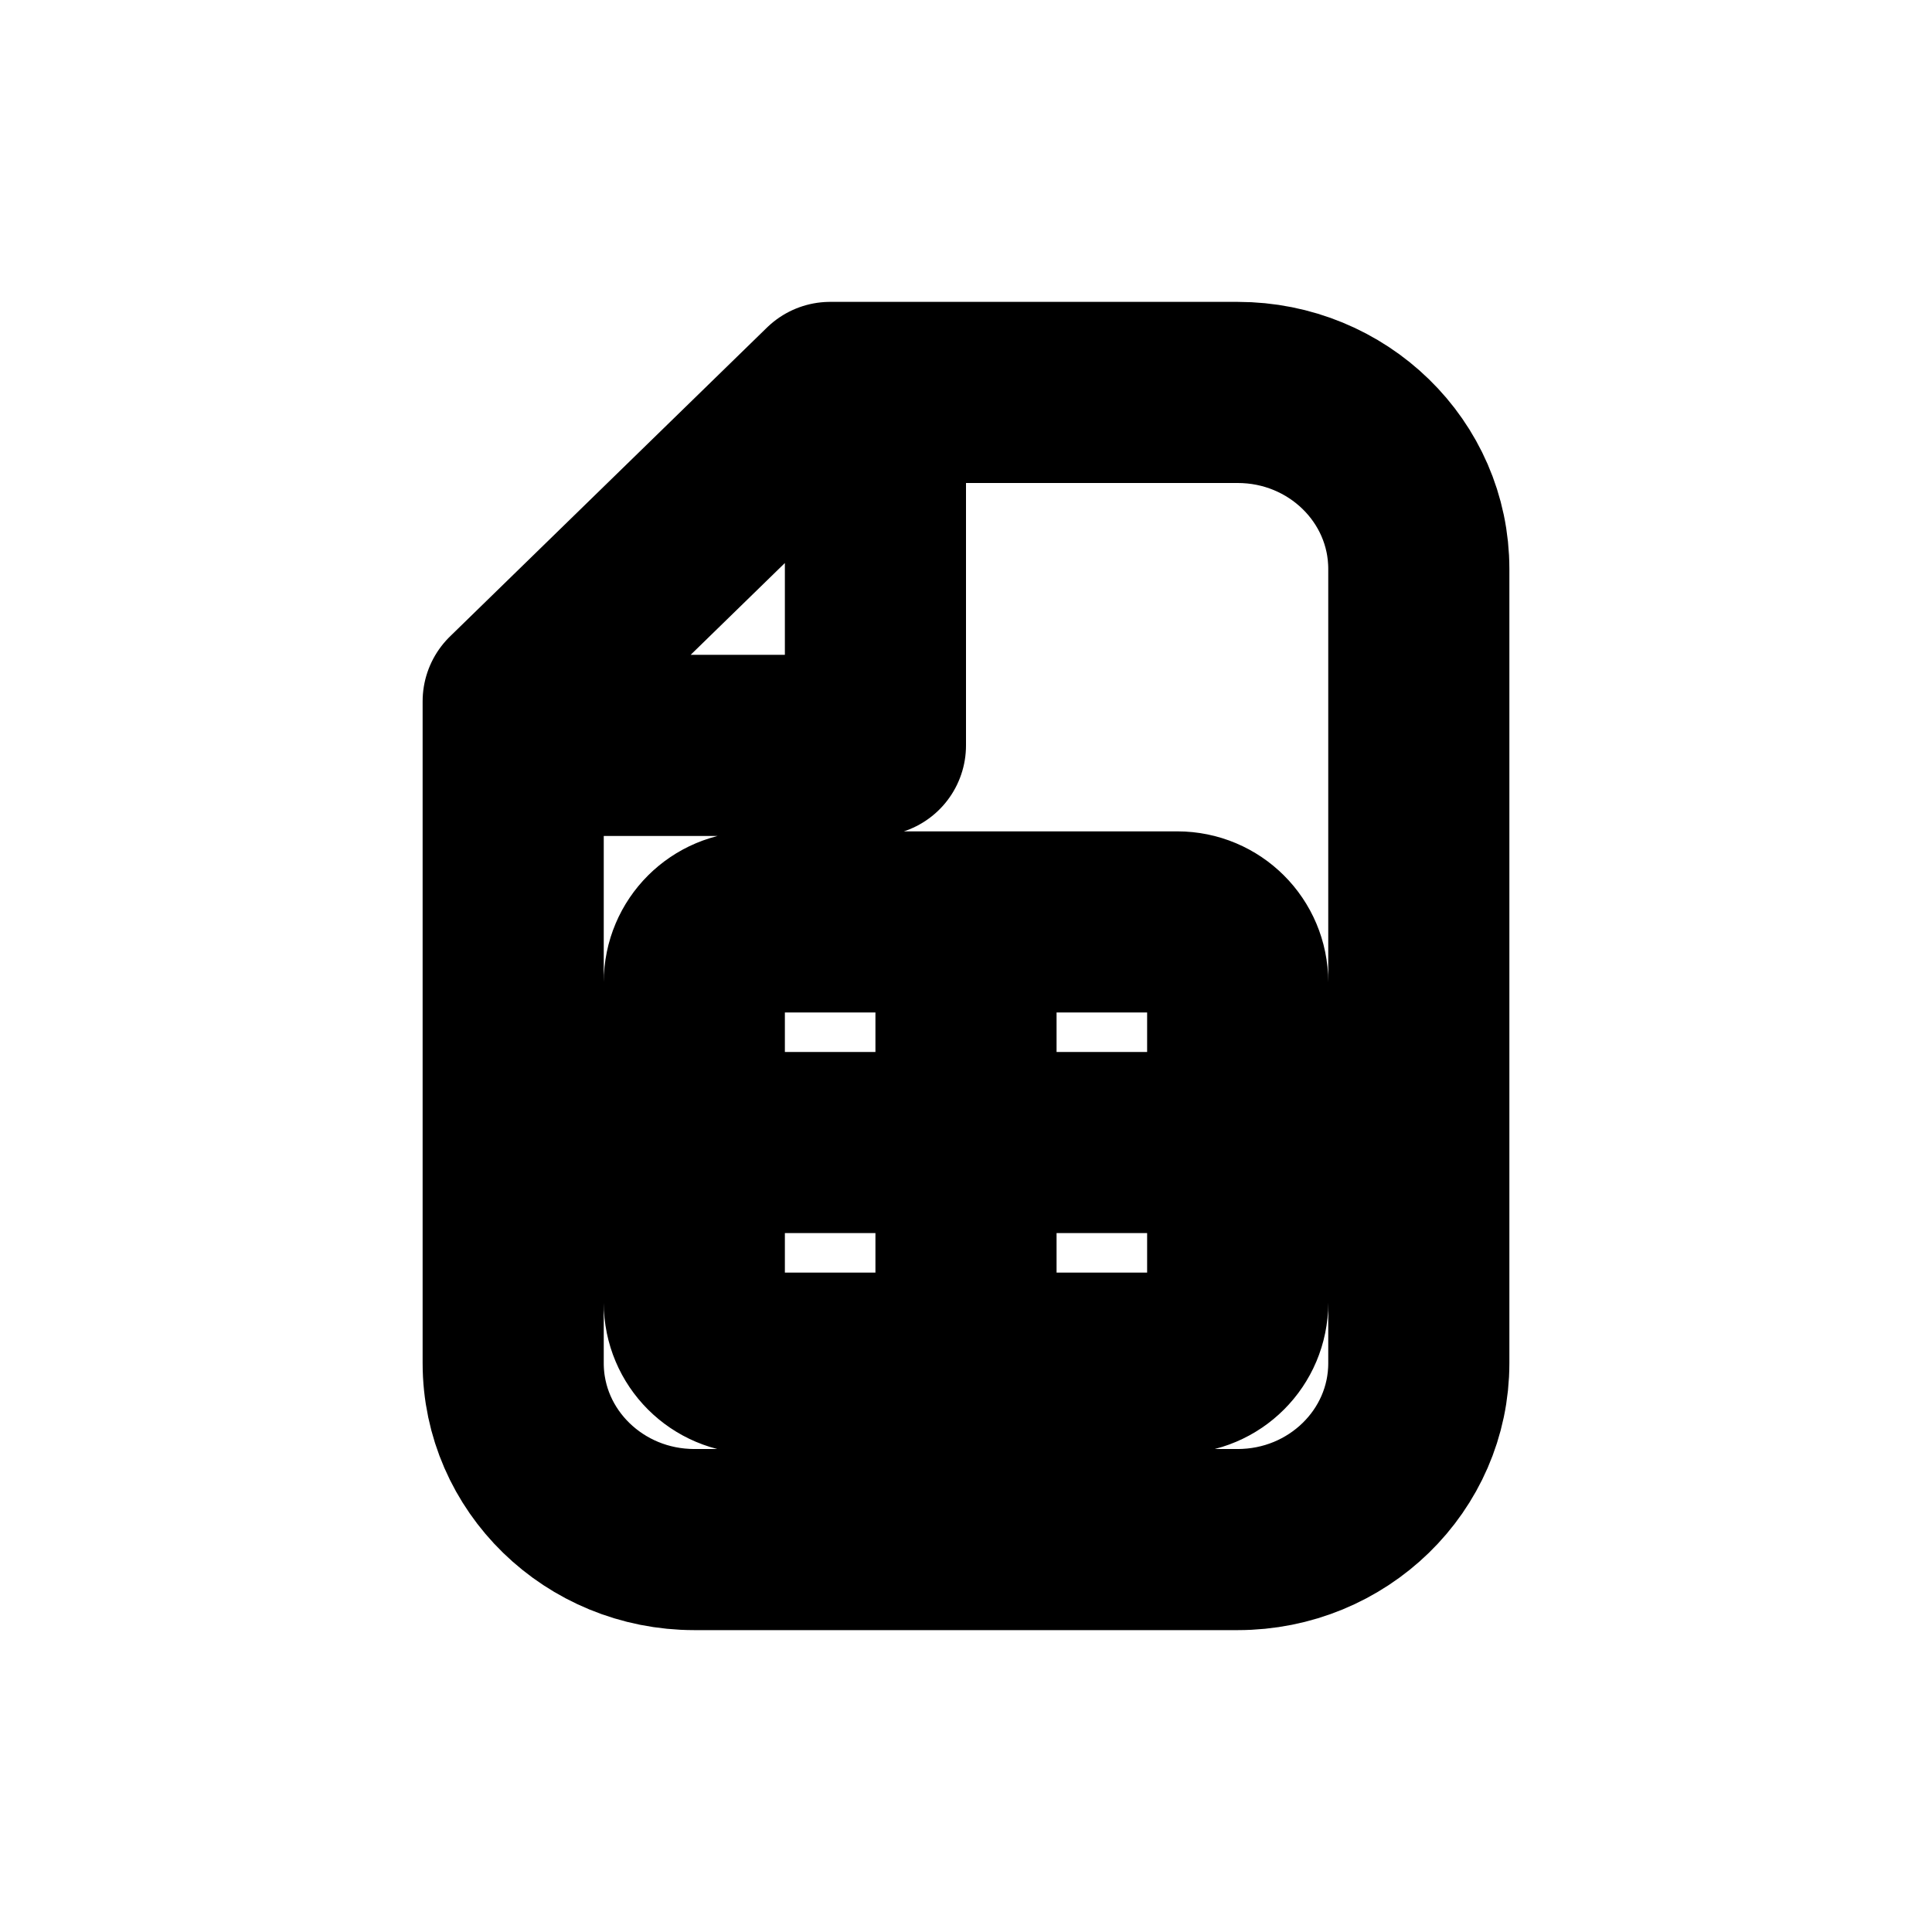 <svg width="16" height="16" viewBox="0 0 16 16" fill="none" xmlns="http://www.w3.org/2000/svg">
<g id="Files=table, Size=16px, stroke width=1.5px">
<path id="table" d="M7.25 3.25H6.875L4.25 5.808L4.25 6.173M7.25 3.25H10.25C11.078 3.25 11.75 3.904 11.75 4.712L11.75 11.289C11.75 12.096 11.078 12.75 10.25 12.75H5.75C4.922 12.75 4.25 12.096 4.25 11.289L4.25 6.173M7.25 3.25V6.173H4.25M8 7.635H6.25C5.974 7.635 5.75 7.858 5.75 8.135V9.462M8 7.635H9.75C10.026 7.635 10.25 7.858 10.25 8.135V9.462M8 7.635V9.462M8 11.289H6.25C5.974 11.289 5.75 11.065 5.75 10.789V9.462M8 11.289H9.75C10.026 11.289 10.25 11.065 10.25 10.789V9.462M8 11.289V9.462M8 9.462H10.25M8 9.462H5.75" stroke="black" stroke-width="1.5" stroke-linecap="round" stroke-linejoin="round"/>
</g>
</svg>
